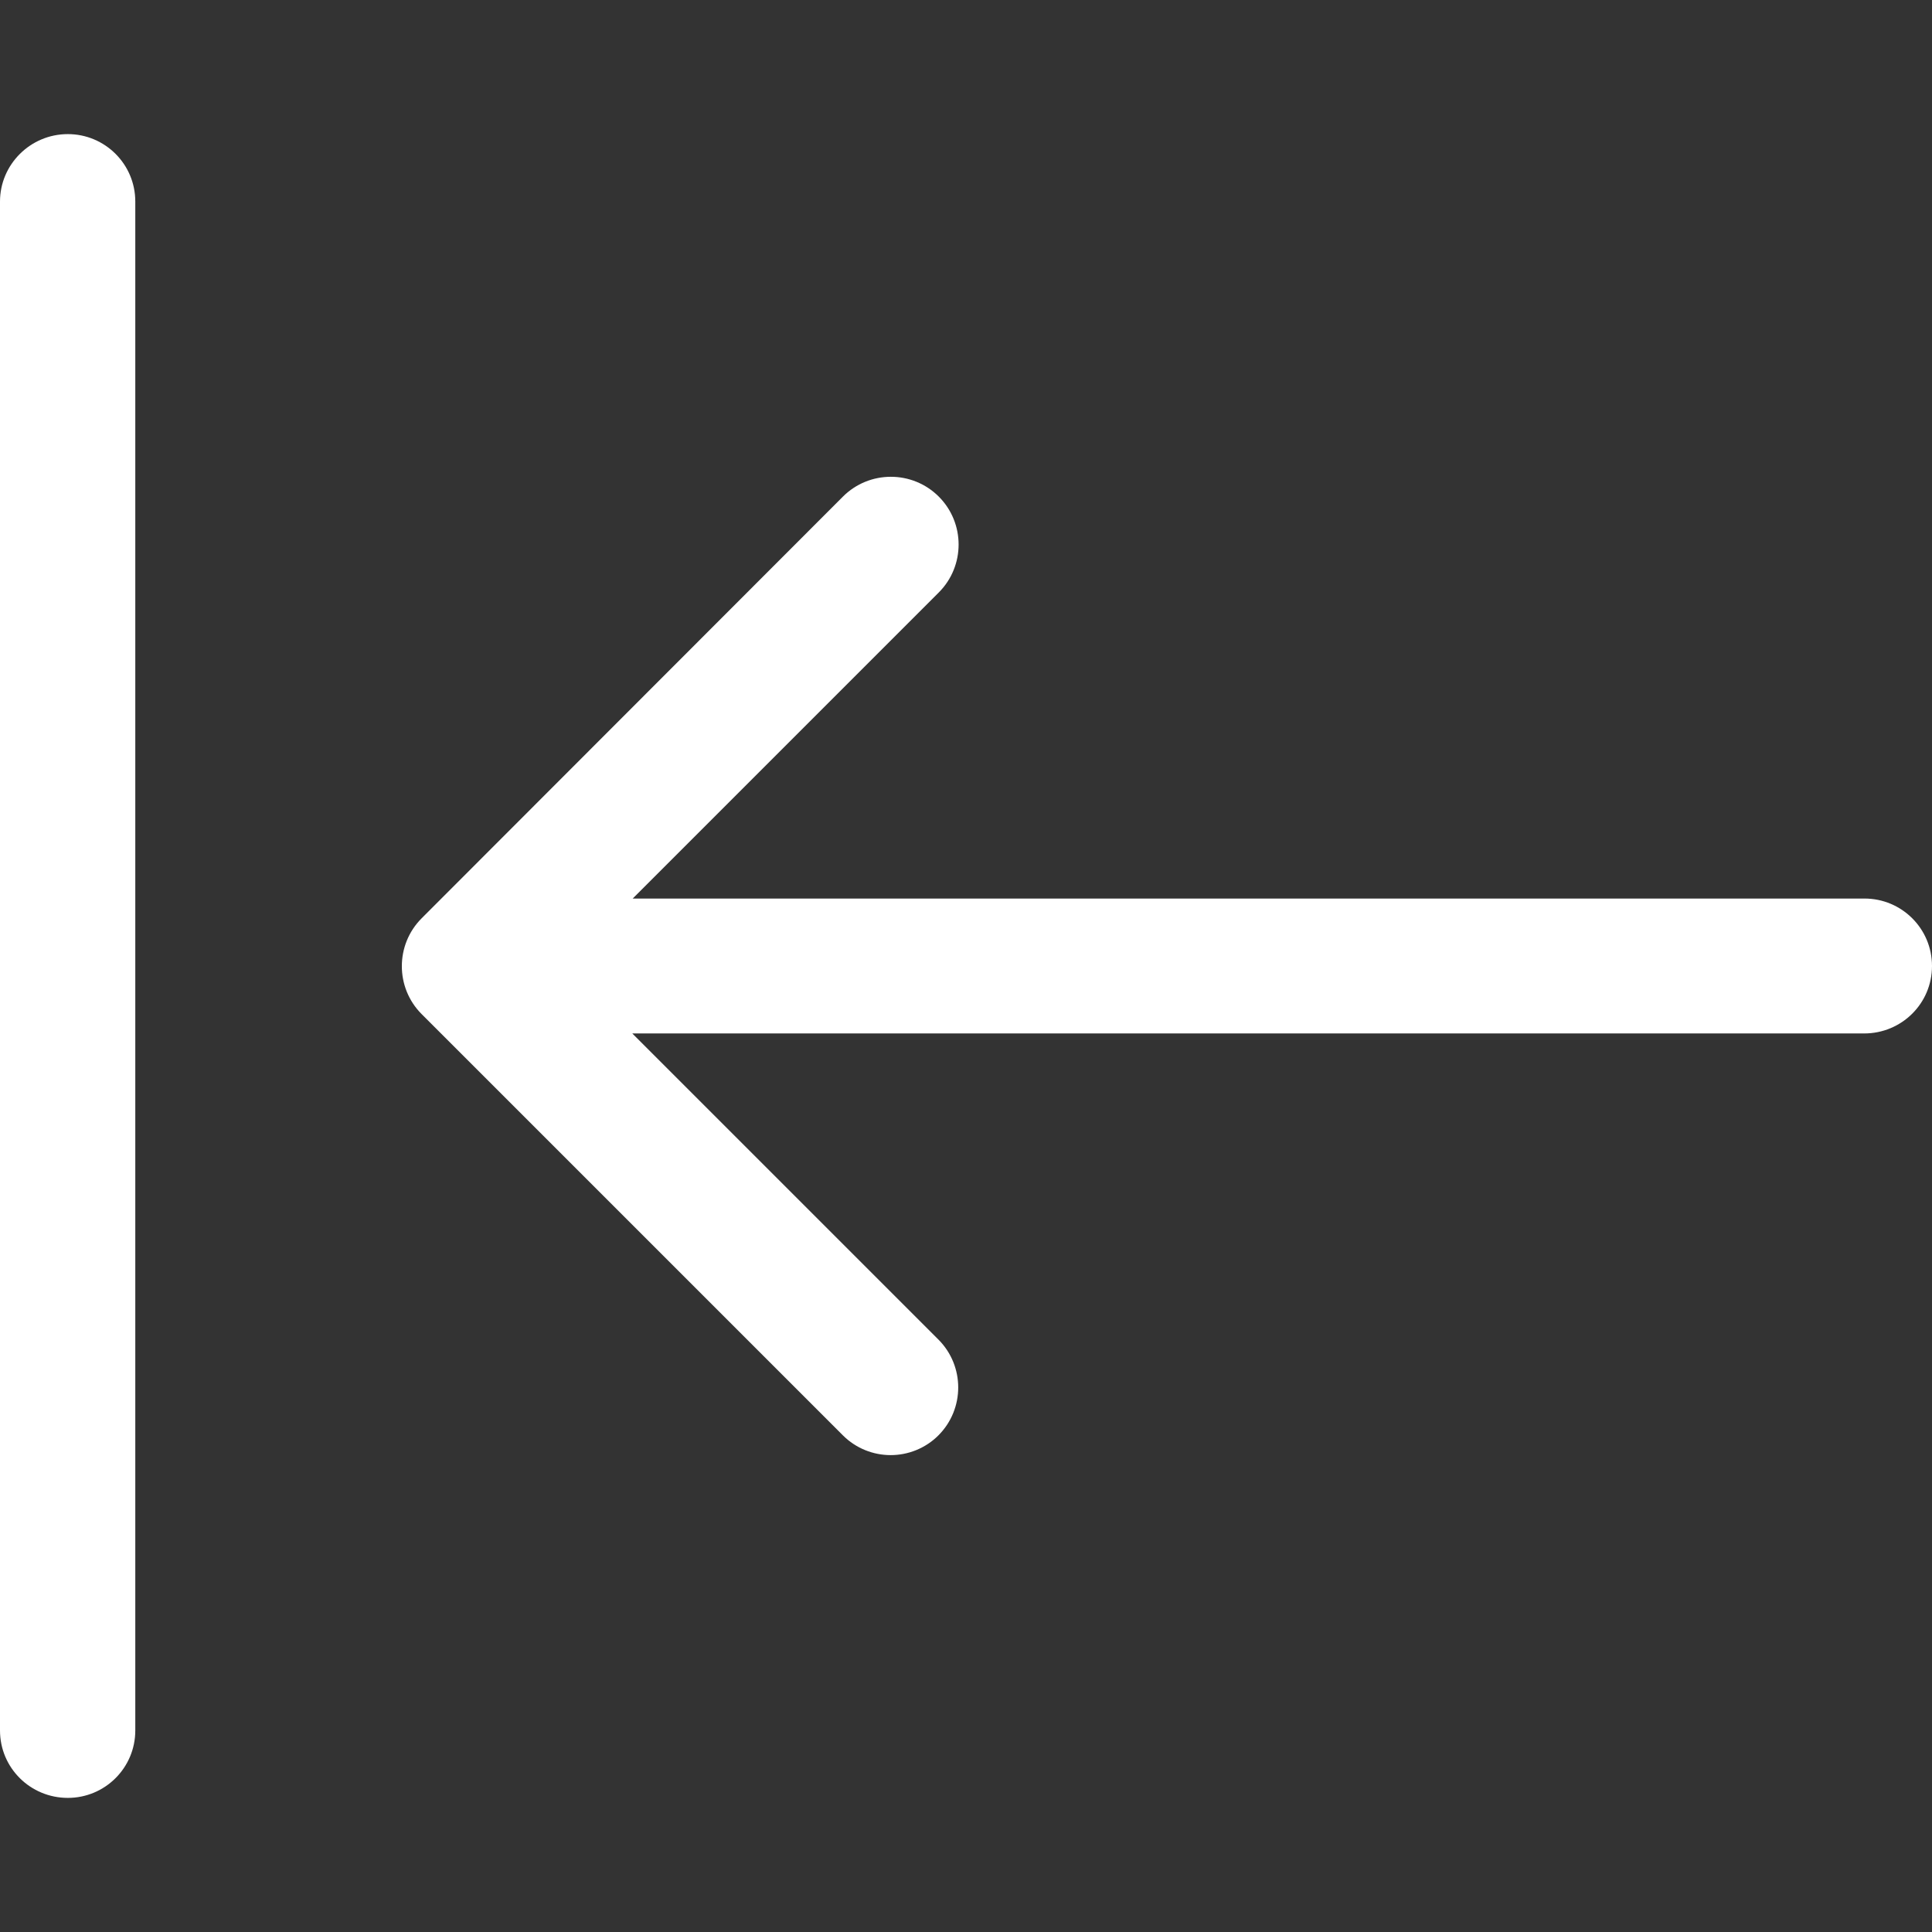 <?xml version="1.0" encoding="iso-8859-1"?>
<!-- Generator: Adobe Illustrator 19.0.0, SVG Export Plug-In . SVG Version: 6.00 Build 0)  -->
<svg version="1.1" id="Capa_1" xmlns="http://www.w3.org/2000/svg" xmlns:xlink="http://www.w3.org/1999/xlink" x="0px" y="0px"
	 viewBox="0 0 489.8 489.8" style="enable-background:new 0 0 489.8 489.8;" xml:space="preserve">
<rect x="0" y="0" width="489.8" height="489.8" fill="#333333" stroke="none"/>
<g>
	<g>
		<g>
			<path fill="#ffffff" d="M489.8,244.9c0-9.5-7.7-17.1-17.1-17.1H160.4l77.6-77.6c6.7-6.7,6.7-17.6,0-24.3s-17.6-6.7-24.3,0L106.9,232.8
				c-6.7,6.7-6.7,17.6,0,24.3l106.8,106.8c3.3,3.3,7.7,5,12.1,5s8.8-1.7,12.1-5c6.7-6.7,6.7-17.6,0-24.3L160.3,262h312.3
				C482.1,262,489.8,254.4,489.8,244.9z"/>
			<path fill="#ffffff" d="M34.3,438.7V51.1c0-9.5-7.7-17.1-17.1-17.1C7.7,34,0,41.7,0,51.1v387.6c0,9.5,7.7,17.1,17.2,17.1
				C26.6,455.8,34.3,448.2,34.3,438.7z"/>
		</g>
	</g>
	<g>
	</g>
	<g>
	</g>
	<g>
	</g>
	<g>
	</g>
	<g>
	</g>
	<g>
	</g>
	<g>
	</g>
	<g>
	</g>
	<g>
	</g>
	<g>
	</g>
	<g>
	</g>
	<g>
	</g>
	<g>
	</g>
	<g>
	</g>
	<g>
	</g>
</g>
<g>
</g>
<g>
</g>
<g>
</g>
<g>
</g>
<g>
</g>
<g>
</g>
<g>
</g>
<g>
</g>
<g>
</g>
<g>
</g>
<g>
</g>
<g>
</g>
<g>
</g>
<g>
</g>
<g>
</g>
</svg>
